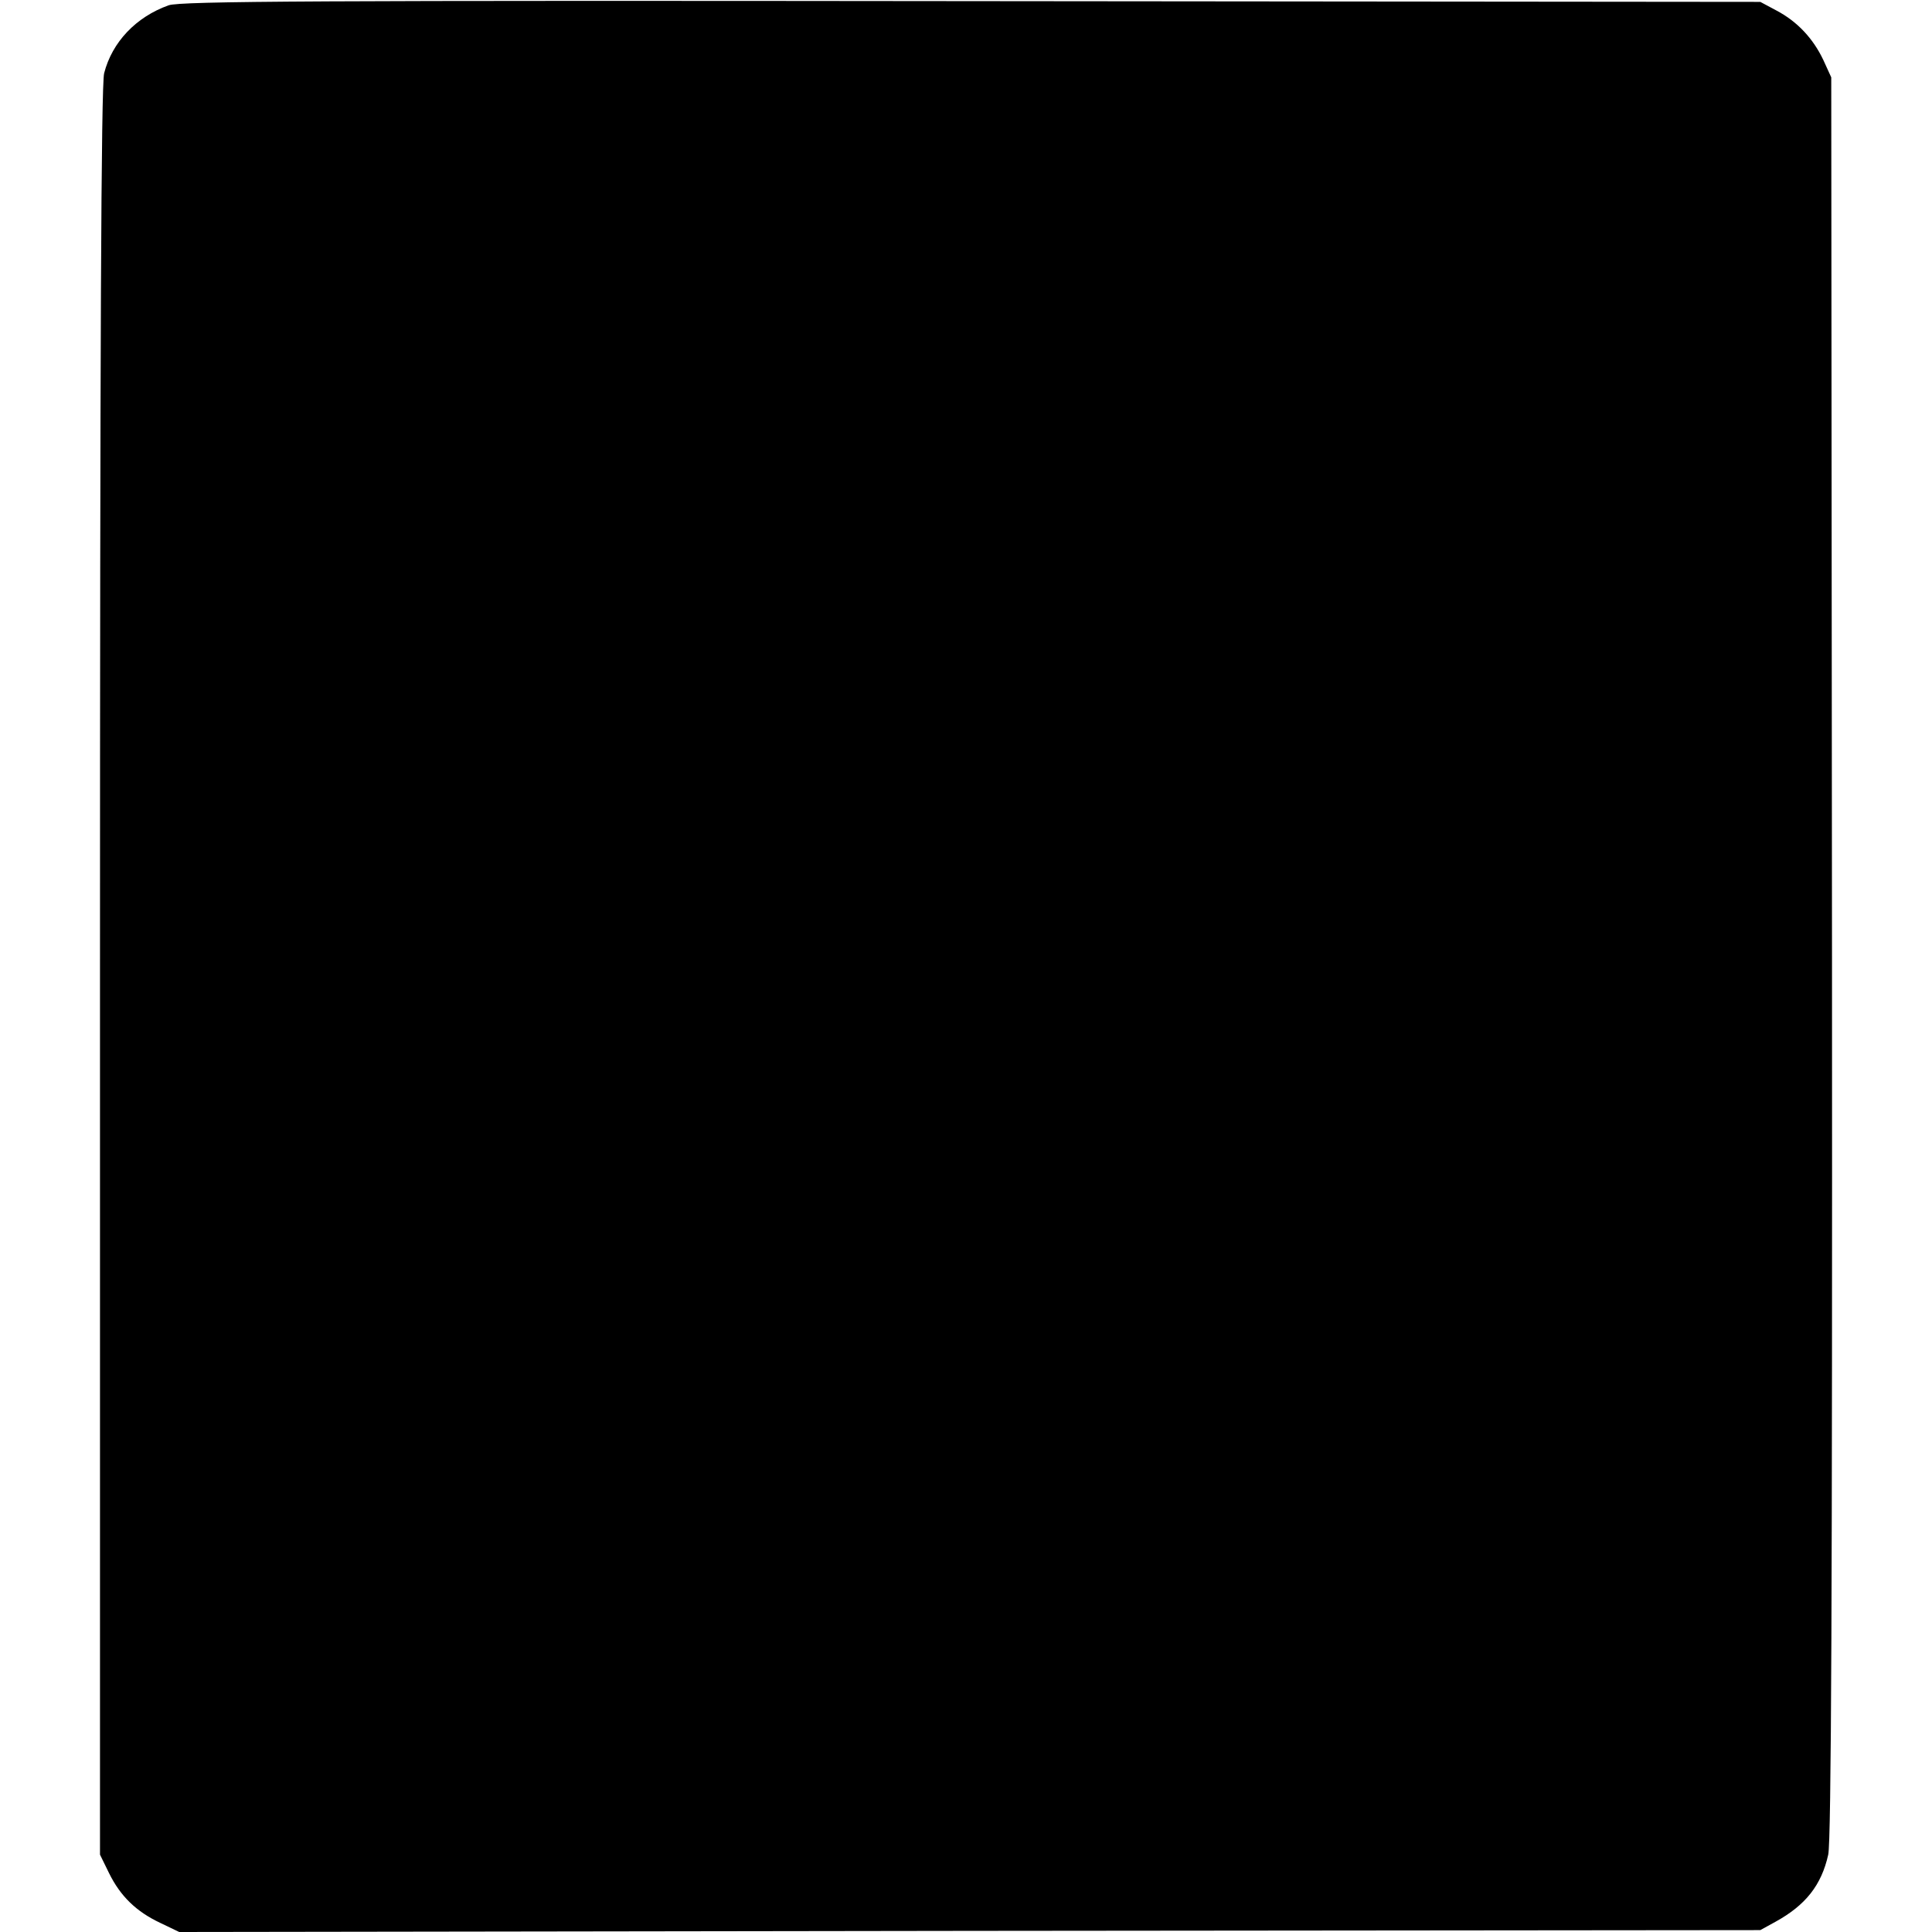<?xml version="1.0" standalone="no"?>
<!DOCTYPE svg PUBLIC "-//W3C//DTD SVG 20010904//EN"
 "http://www.w3.org/TR/2001/REC-SVG-20010904/DTD/svg10.dtd">
<svg version="1.0" xmlns="http://www.w3.org/2000/svg"
 width="512pt" height="512pt" viewBox="0 0 512 512"
 preserveAspectRatio="xMidYMid meet">
<g transform="translate(0,512) scale(0.1,-0.1)"
fill="#000000" stroke="none">
<path d="M447 5106 c-87 -31 -150 -98 -171 -180 -8 -30 -11 -728 -11 -2382 l0
-2339 24 -49 c30 -61 72 -102 136 -132 l50 -24 2095 3 2095 2 40 22 c80 44
122 97 140 178 8 36 11 701 10 2380 l-2 2330 -21 46 c-27 57 -69 102 -124 131
l-43 23 -2090 2 c-1737 2 -2096 0 -2128 -11z"/>
</g>
</svg>
